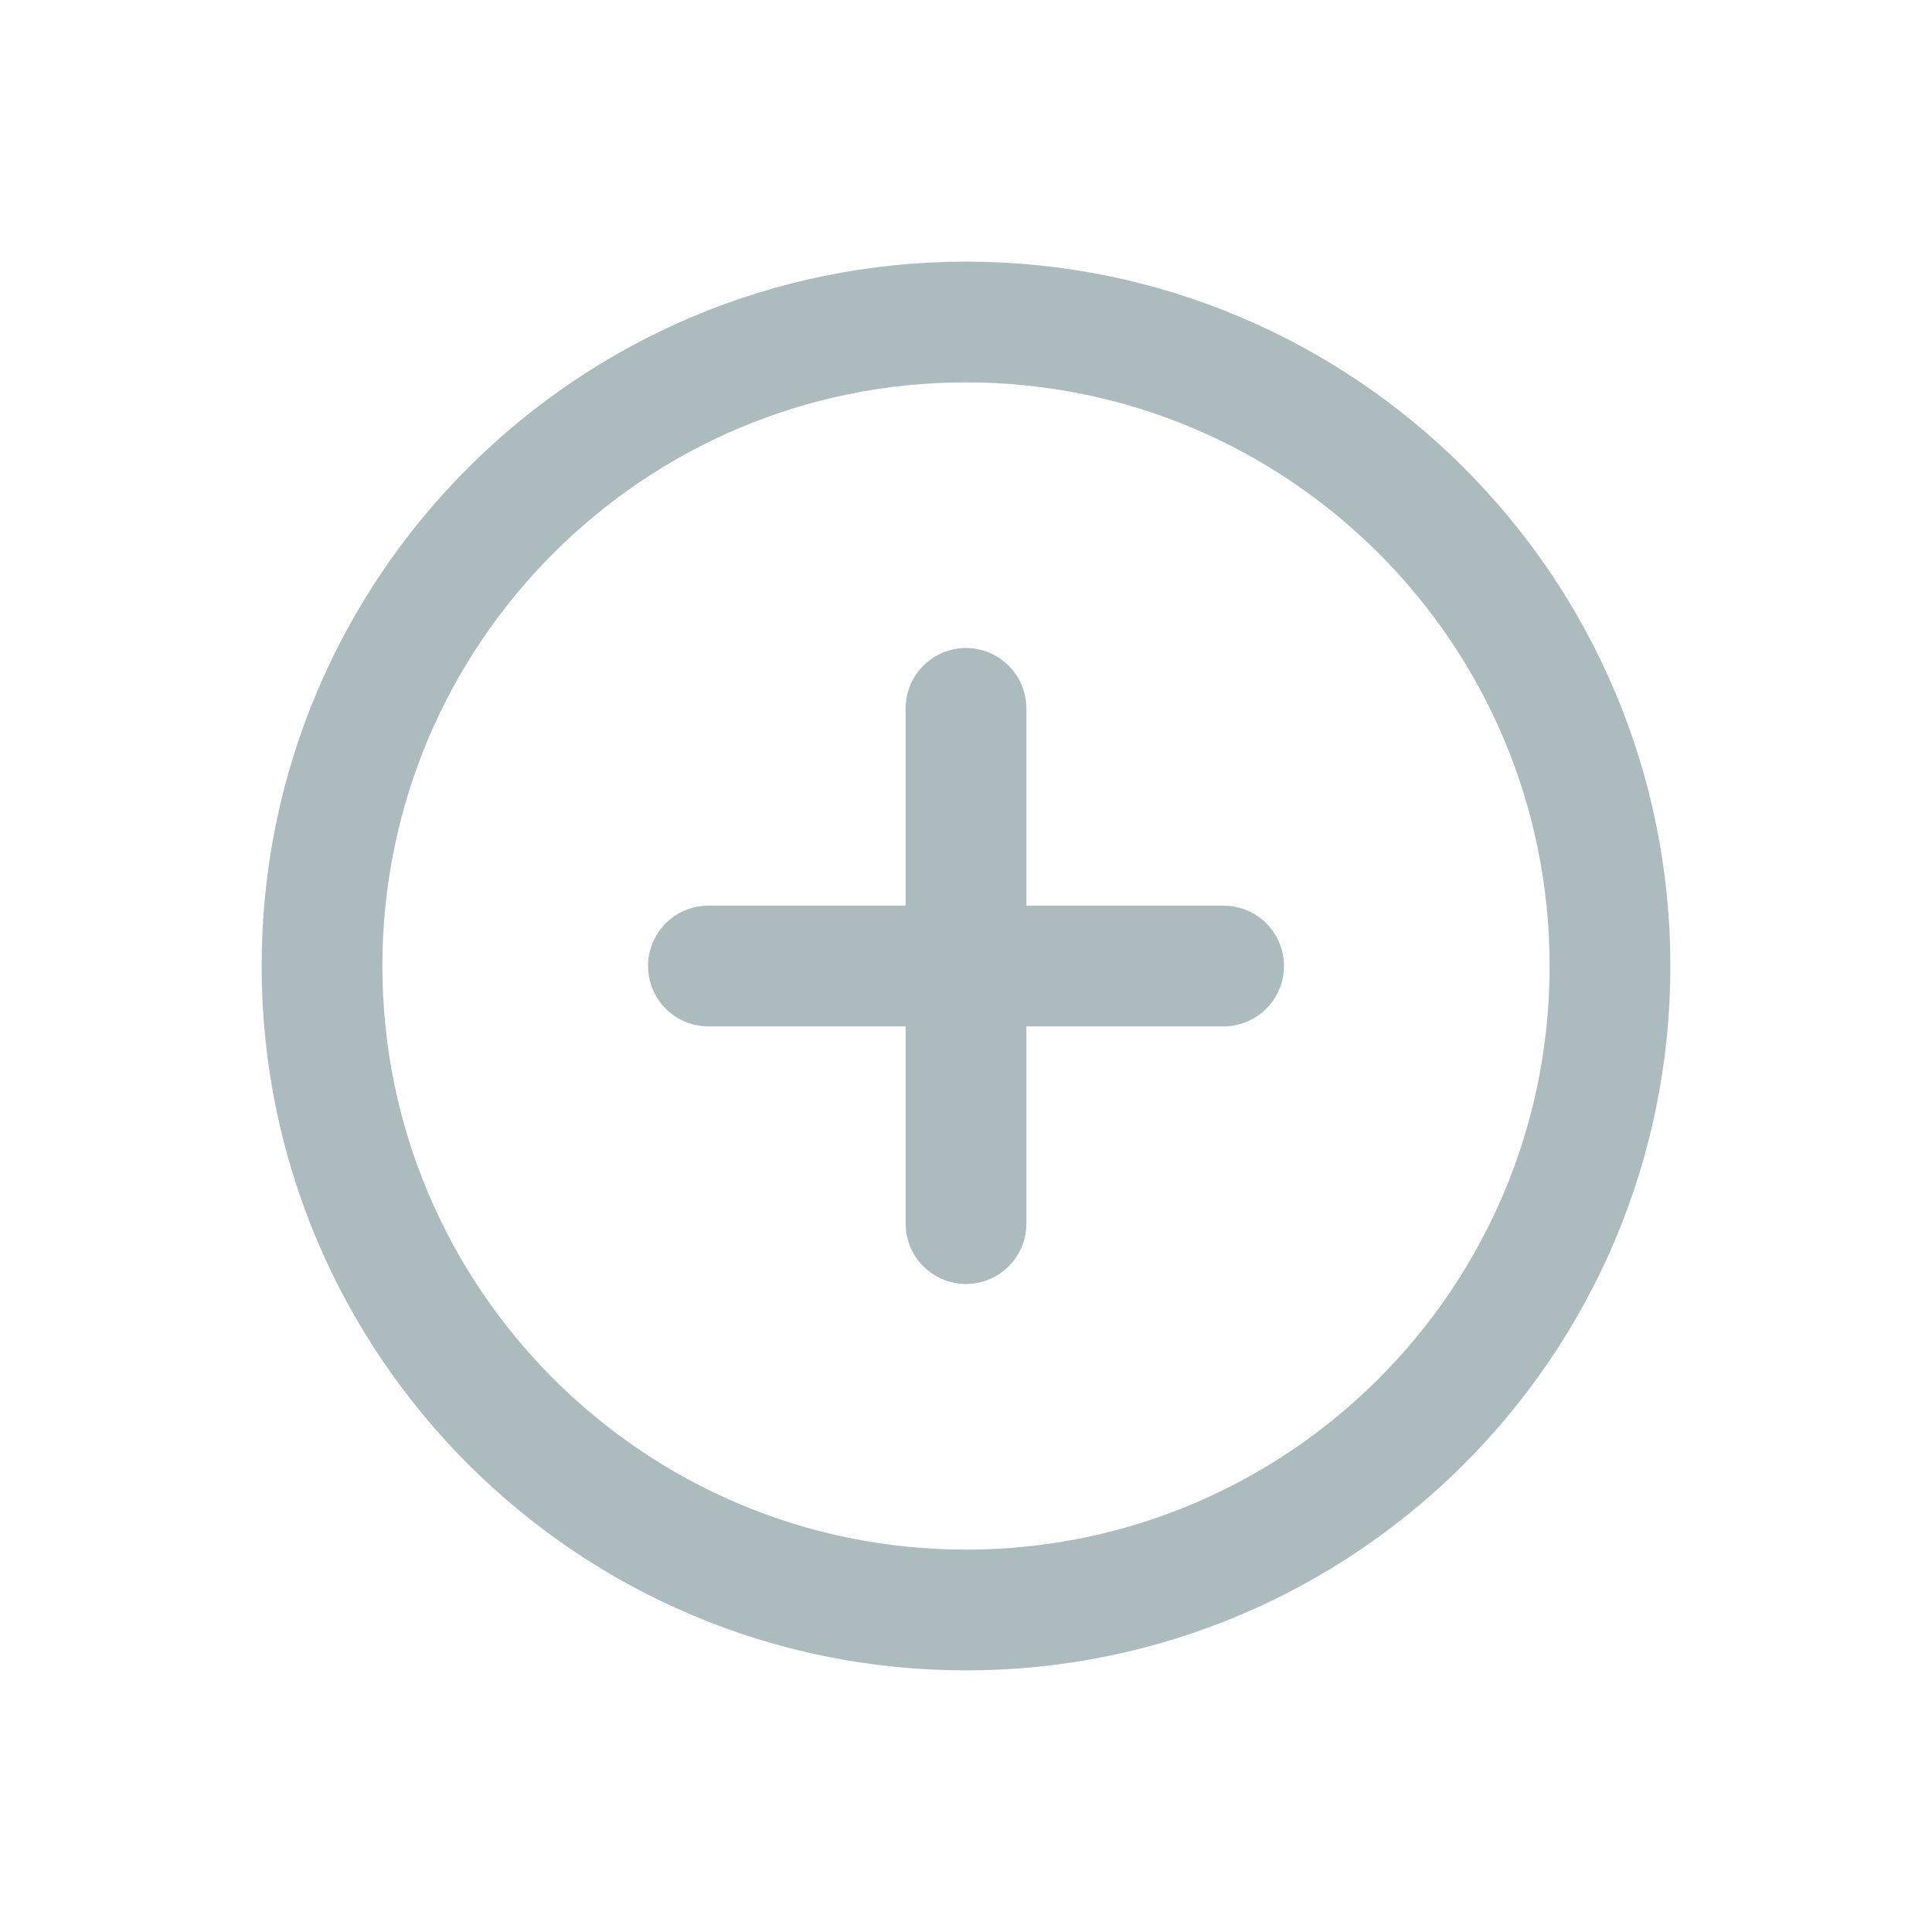 <svg width="24" height="24" viewBox="0 0 24 24" fill="none" xmlns="http://www.w3.org/2000/svg">
<path d="M12 20C16.418 20 20 16.418 20 12C20 7.582 16.418 4 12 4C7.582 4 4 7.582 4 12C4 16.418 7.582 20 12 20Z" stroke="#ACBBBE" stroke-width="1.5" stroke-linejoin="round"/>
<path d="M12 8.8V15.2" stroke="#ACBBBE" stroke-width="1.5" stroke-linecap="round" stroke-linejoin="round"/>
<path d="M8.8 12H15.2" stroke="#ACBBBE" stroke-width="1.5" stroke-linecap="round" stroke-linejoin="round"/>
</svg>
